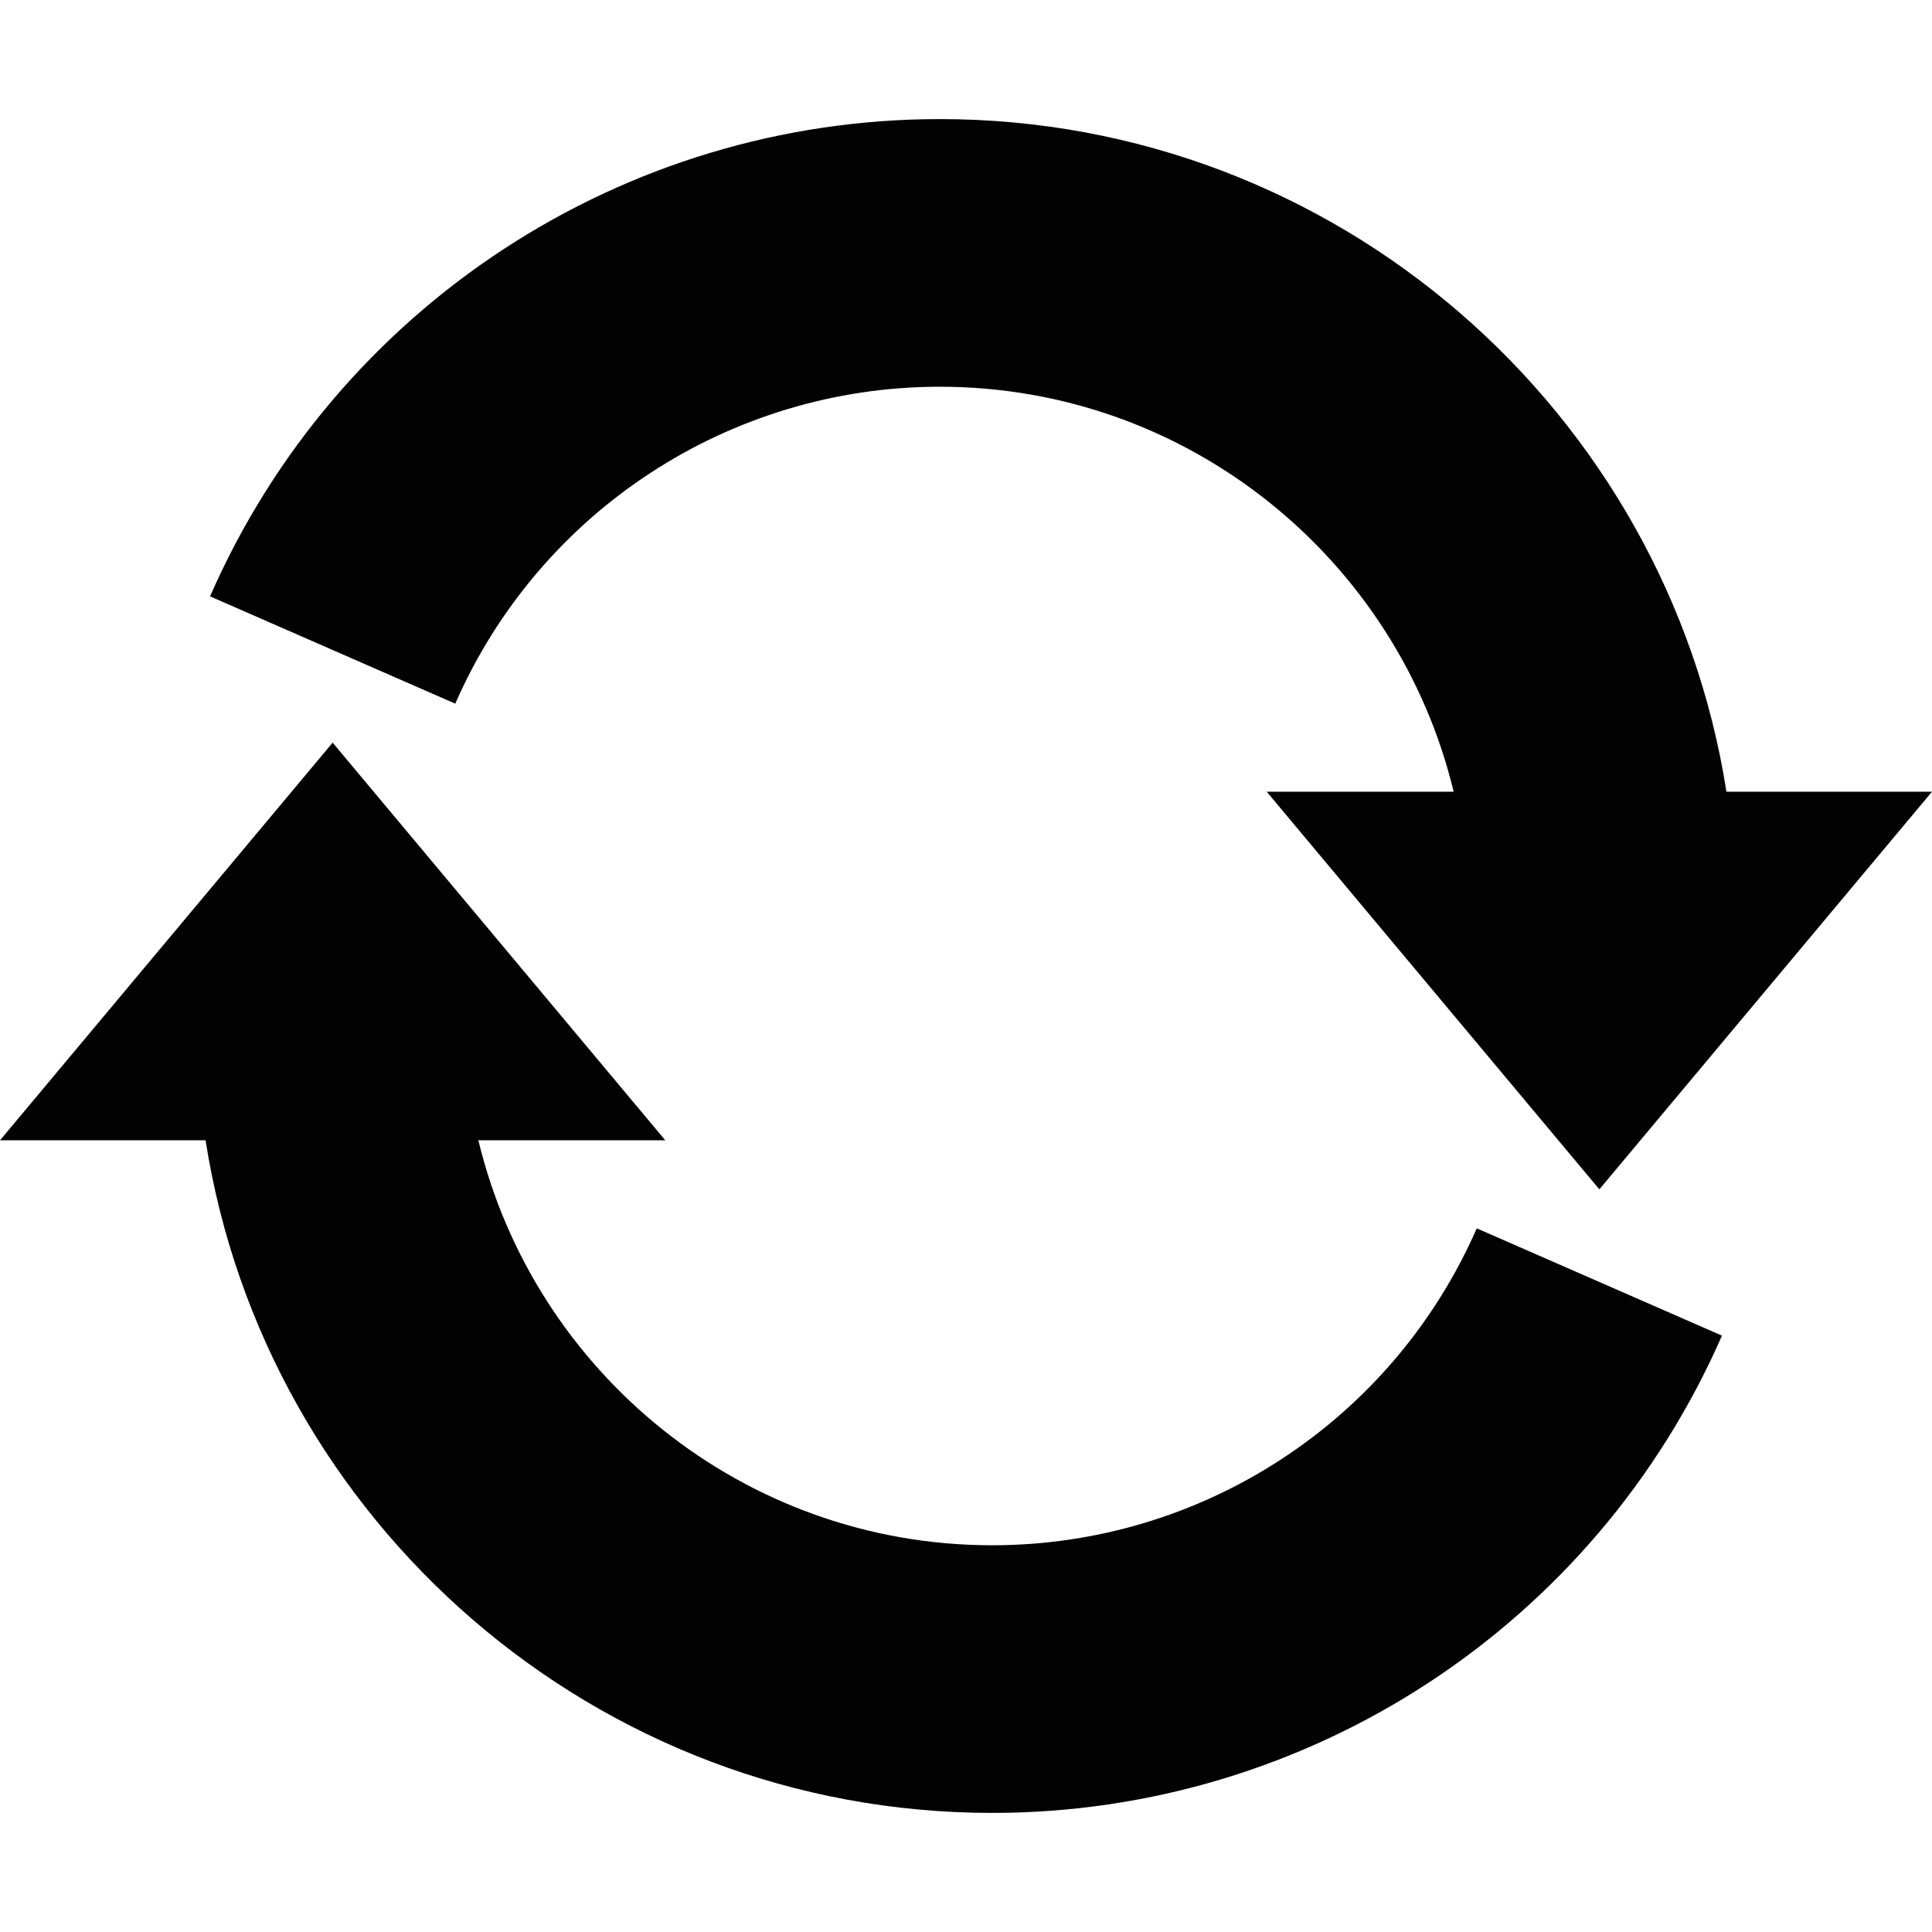 <?xml version="1.0" encoding="iso-8859-1"?>
<!-- Generator: Adobe Illustrator 18.0.0, SVG Export Plug-In . SVG Version: 6.00 Build 0)  -->
<!DOCTYPE svg PUBLIC "-//W3C//DTD SVG 1.1//EN" "http://www.w3.org/Graphics/SVG/1.1/DTD/svg11.dtd">
<svg version="1.1" id="Capa_1" xmlns="http://www.w3.org/2000/svg" xmlns:xlink="http://www.w3.org/1999/xlink" x="0px" y="0px"
	 viewBox="0 0 252.646 252.646" style="enable-background:new 0 0 252.646 252.646;" xml:space="preserve">
<path style="fill:#020202;" d="M225.765,103.53h26.882l-43.5,52l-43.5-52h24.446c-7.301-30.339-34.649-52.957-67.196-52.957
	c-27.476,0-52.348,16.268-63.364,41.444L27.468,77.986c16.591-37.914,54.049-62.413,95.429-62.413
	C174.813,15.573,217.974,53.767,225.765,103.53z M129.75,237.073c41.38,0,78.838-24.499,95.429-62.413l-32.064-14.031
	c-11.017,25.177-35.889,41.444-63.364,41.444c-32.547,0-59.896-22.618-67.196-52.957H87l-43.5-52l-43.5,52h26.882
	C34.673,198.88,77.833,237.073,129.75,237.073z"/>
<g>
</g>
<g>
</g>
<g>
</g>
<g>
</g>
<g>
</g>
<g>
</g>
<g>
</g>
<g>
</g>
<g>
</g>
<g>
</g>
<g>
</g>
<g>
</g>
<g>
</g>
<g>
</g>
<g>
</g>
</svg>
